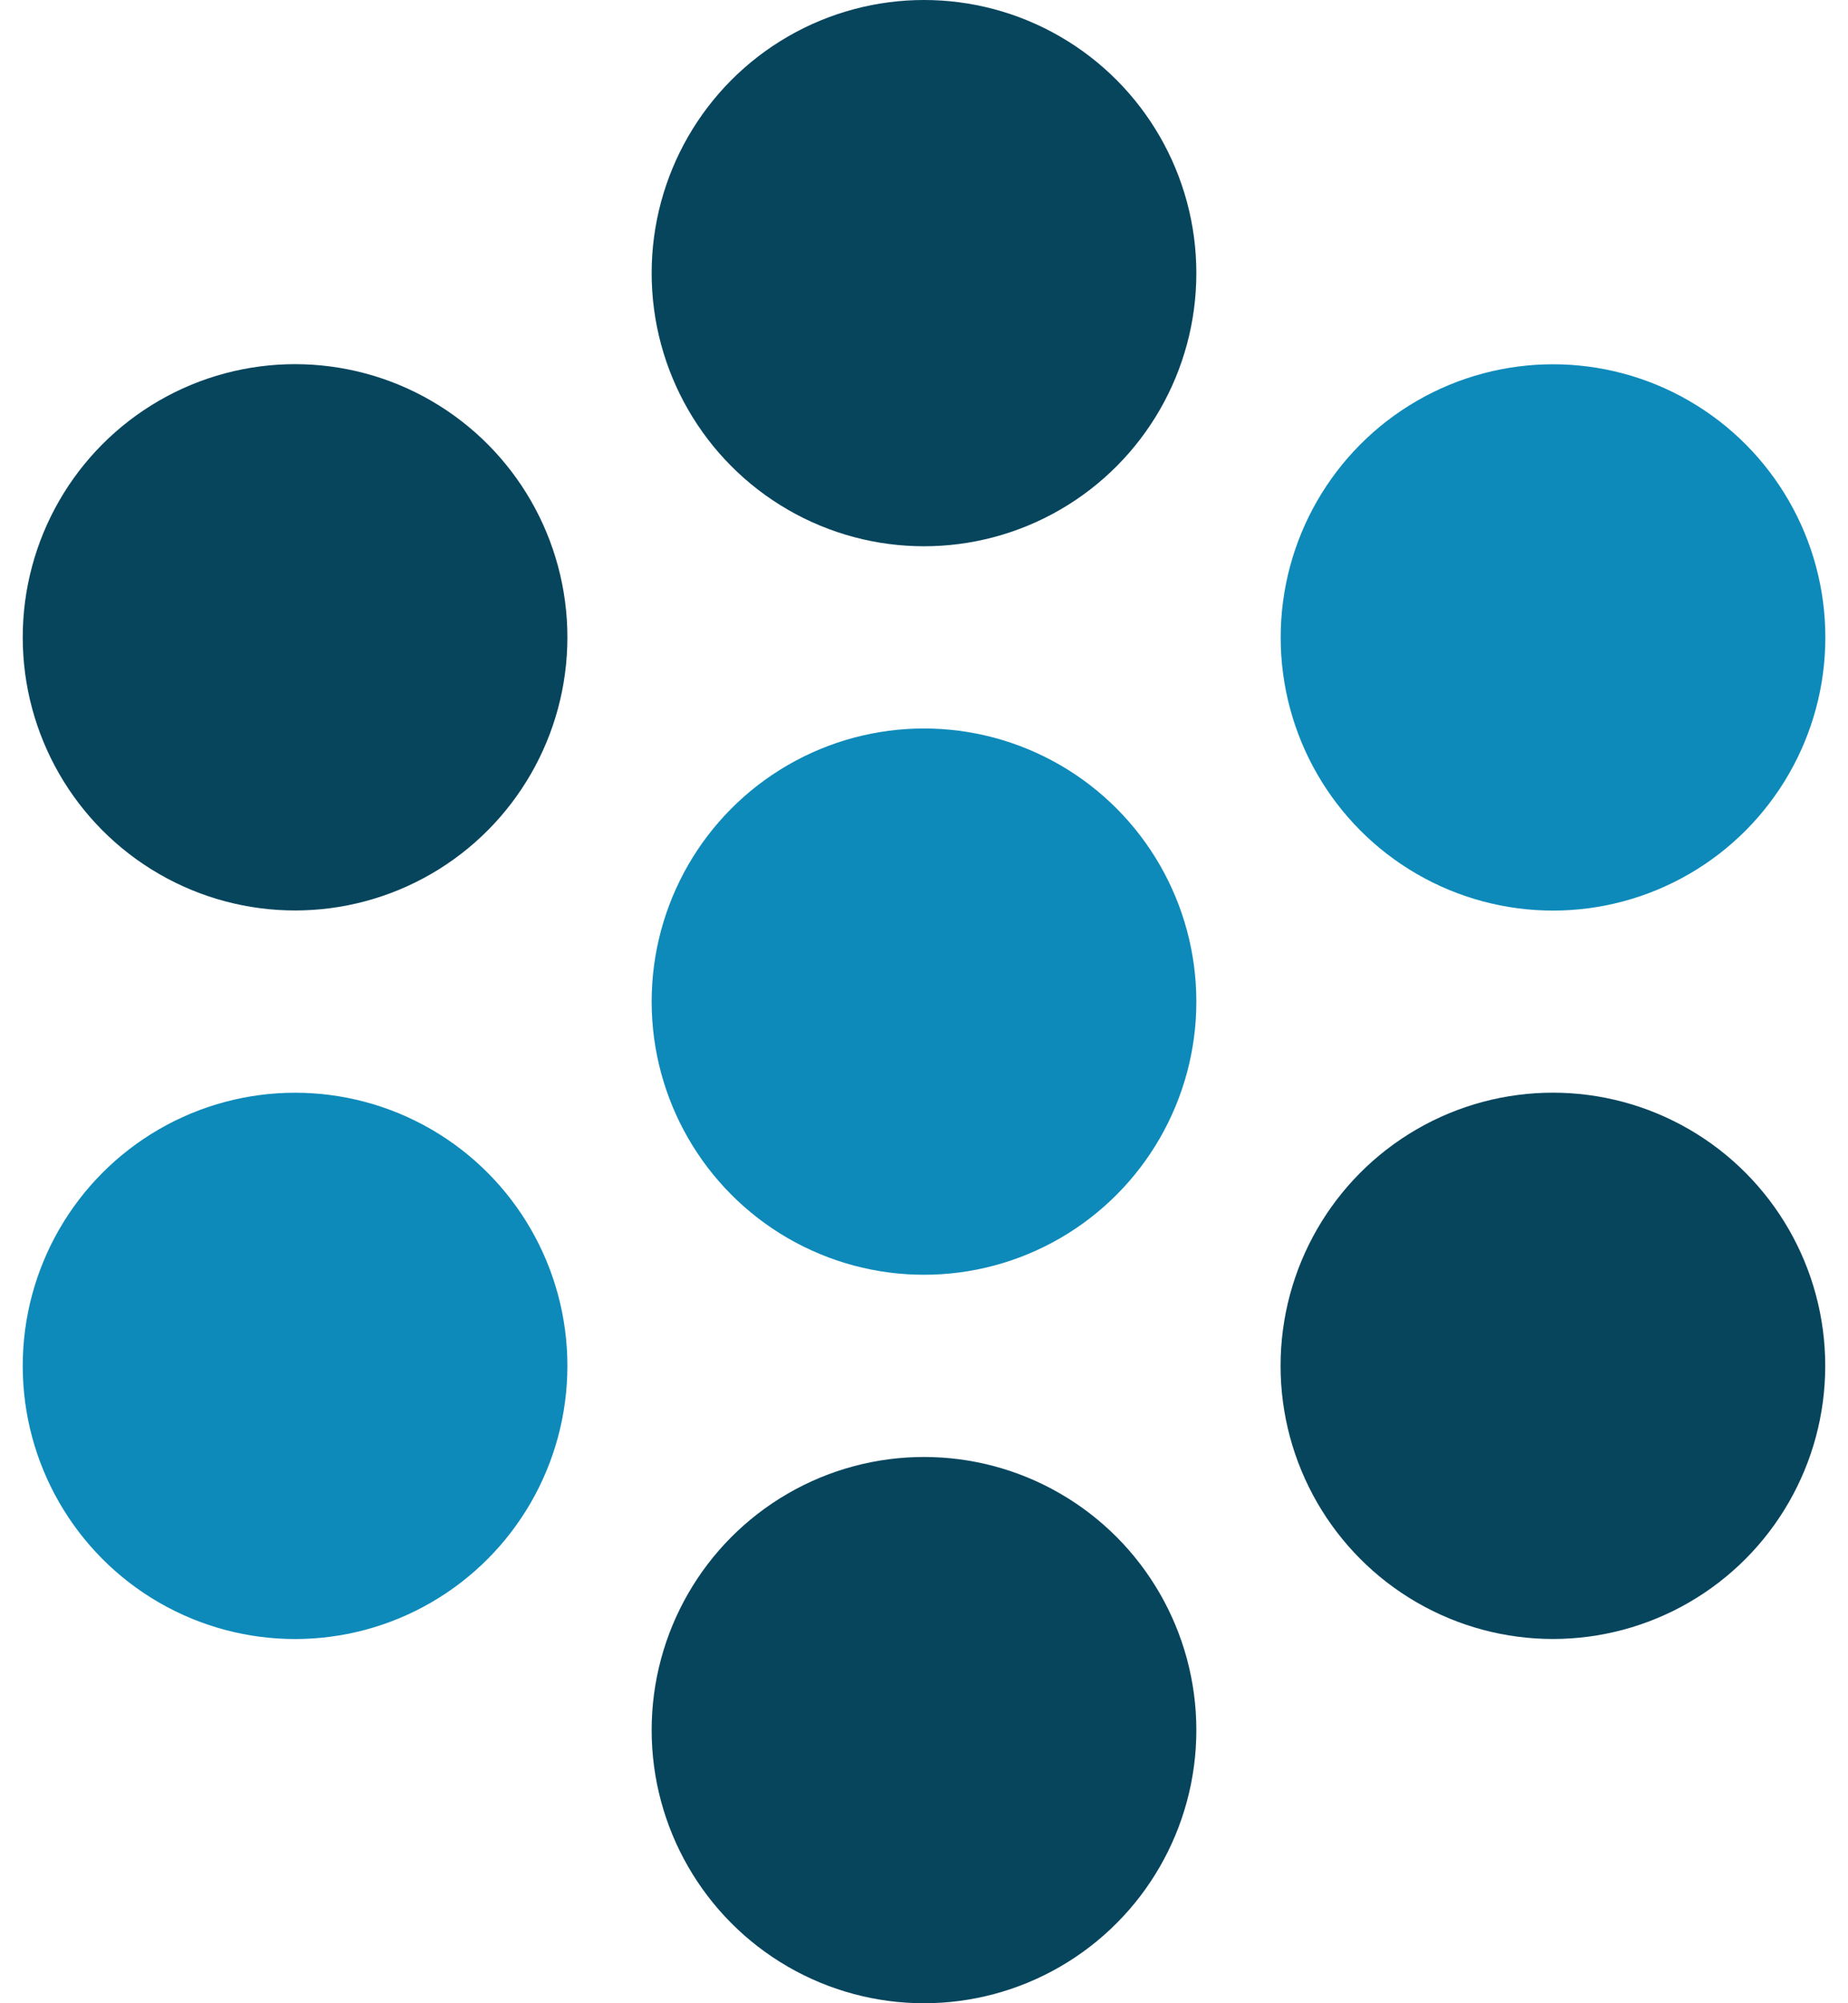 <svg xmlns="http://www.w3.org/2000/svg" fill="none" viewBox="0 0 24 26"><ellipse cx="12" cy="3.545" fill="#07455D" rx="3.537" ry="3.545"/><ellipse cx="12" cy="22.455" fill="#07455D" rx="3.537" ry="3.545"/><ellipse cx="12" cy="13" fill="#0D8ABA" rx="3.537" ry="3.545"/><ellipse cx="3.543" cy="3.539" fill="#07455D" rx="3.543" ry="3.539" transform="rotate(119.941 7.751 15.44) skewX(-.119)"/><ellipse cx="3.543" cy="3.539" fill="#07455D" rx="3.543" ry="3.539" transform="rotate(119.941 2.316 5.991) skewX(-.119)"/><ellipse cx="3.543" cy="3.539" fill="#0D8ABA" rx="3.543" ry="3.539" transform="rotate(-119.941 7.792 10.552) skewX(.119)"/><ellipse cx="3.543" cy="3.539" fill="#0D8ABA" rx="3.543" ry="3.539" transform="rotate(-119.941 13.228 1.103) skewX(.119)"/></svg>